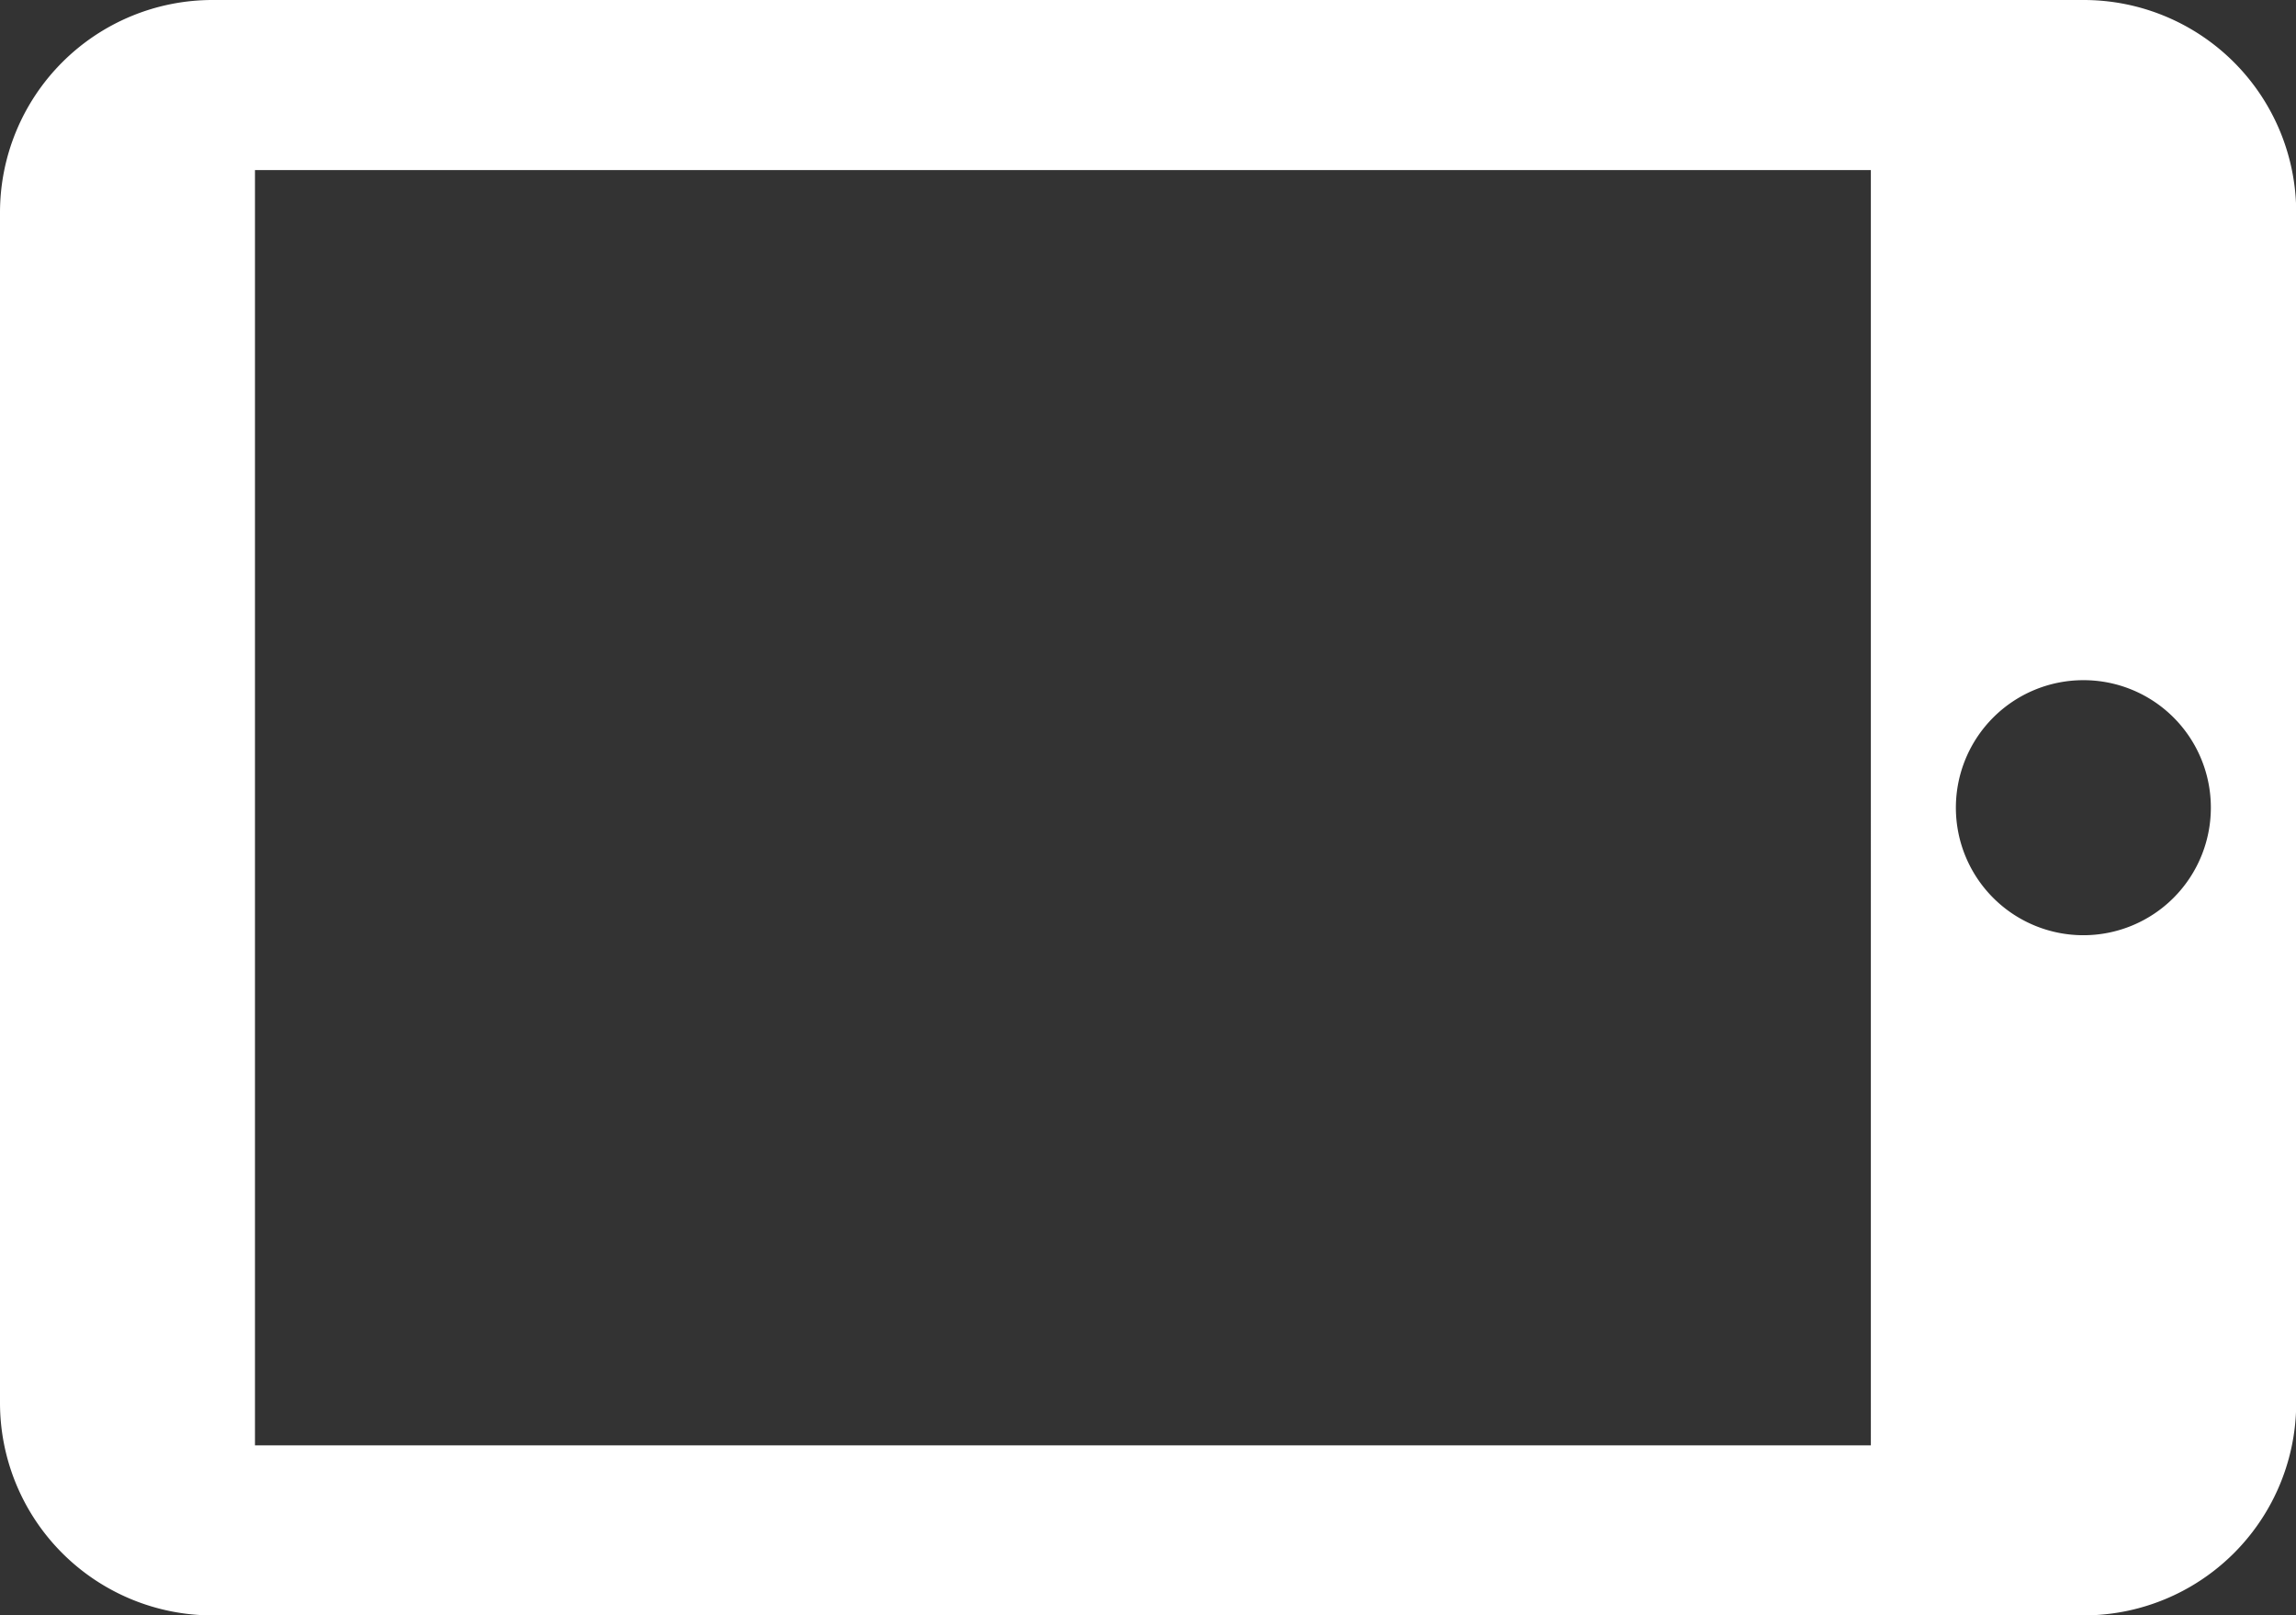 <svg xmlns="http://www.w3.org/2000/svg" width="53.795" height="37.838" viewBox="0 0 53.795 37.838">
  <rect x="0" y="0" width="53.795" height="37.838" fill="#333333" stroke="none"/>
  <path id="tablet" d="M36.859,0H8.979A4.98,4.98,0,0,0,4,4.979V48.817A4.98,4.98,0,0,0,8.979,53.8H36.859a4.98,4.98,0,0,0,4.979-4.979V4.979A4.98,4.98,0,0,0,36.859,0ZM22.919,51.8a2.987,2.987,0,1,1,2.987-2.987A2.983,2.983,0,0,1,22.919,51.8Zm14.936-7.966H7.983V5.974H37.855Z" transform="translate(0 41.838) rotate(-90)" fill="#fff"/>
</svg>
